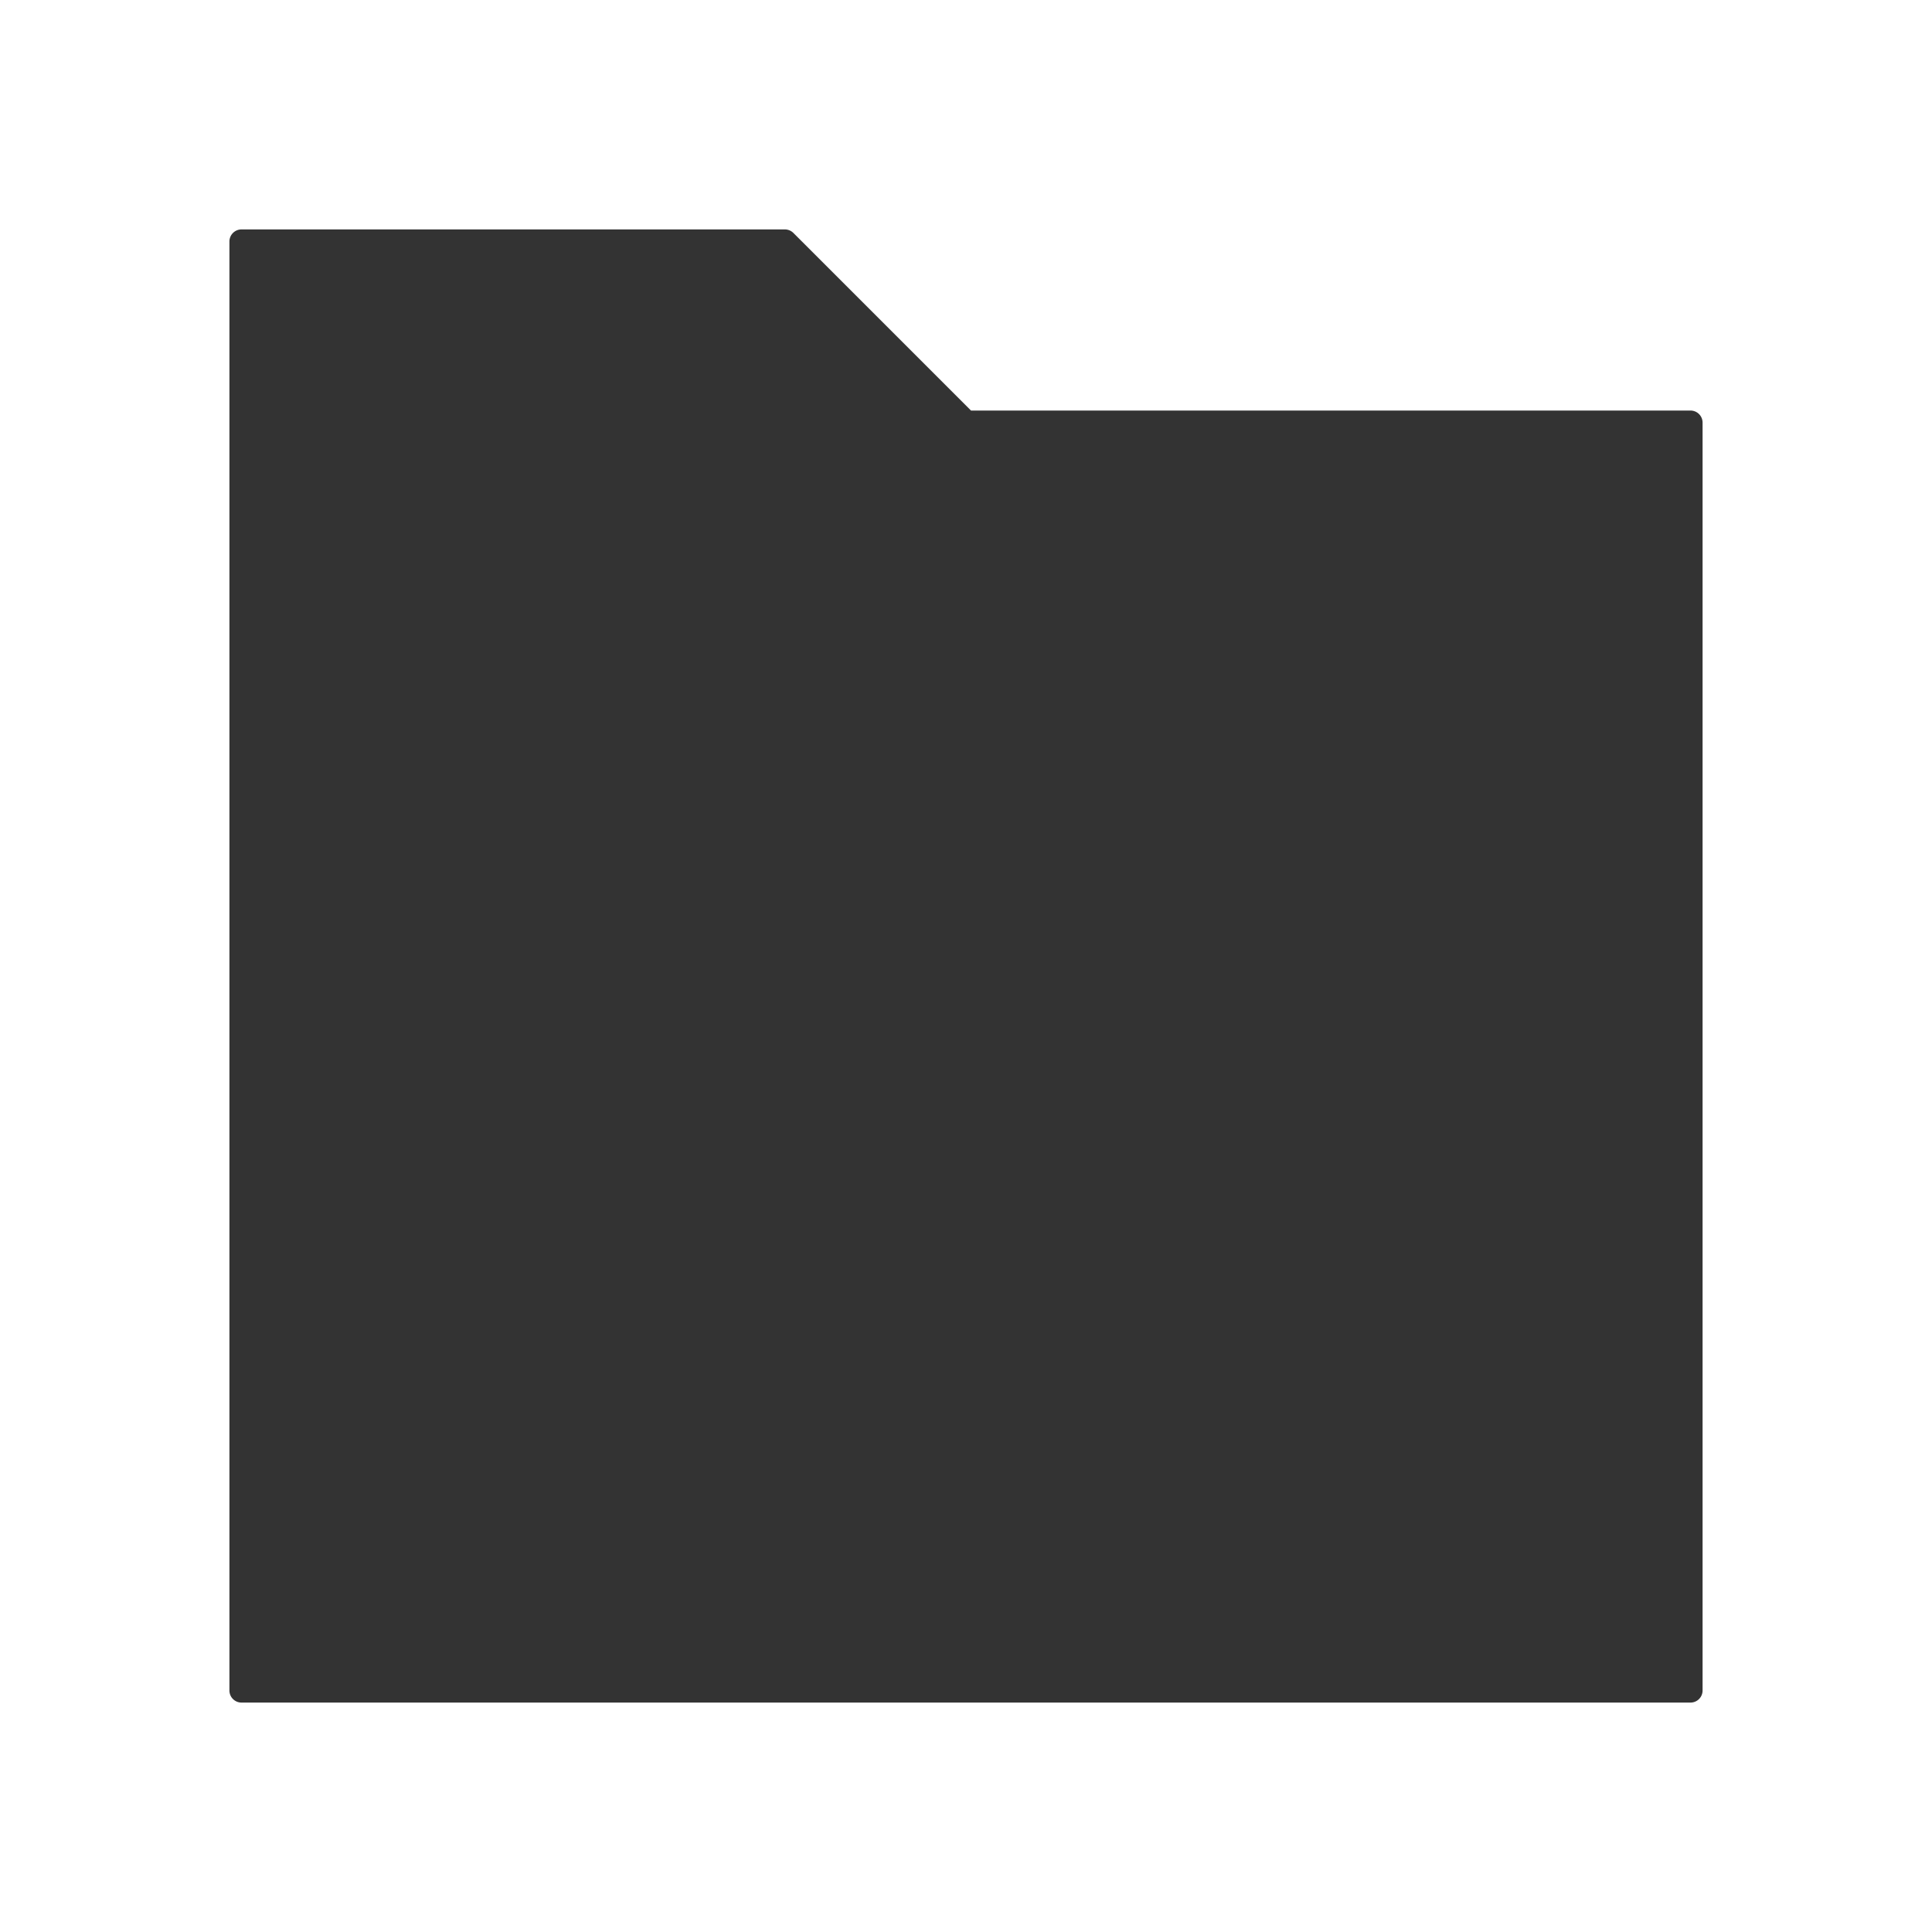 <svg xmlns="http://www.w3.org/2000/svg" viewBox="0 0 320 320">
  <title>_.filesystem.folder-square-filled</title>
  <g id="save">
    <path d="M280,68H160.828L131.414,38.586A2.013,2.013,0,0,0,130,38H40a2,2,0,0,0-2,2V280a2,2,0,0,0,2,2H280a2,2,0,0,0,2-2V70a2,2,0,0,0-2-2Z" style="fill: #333"/>
  </g>
</svg>
